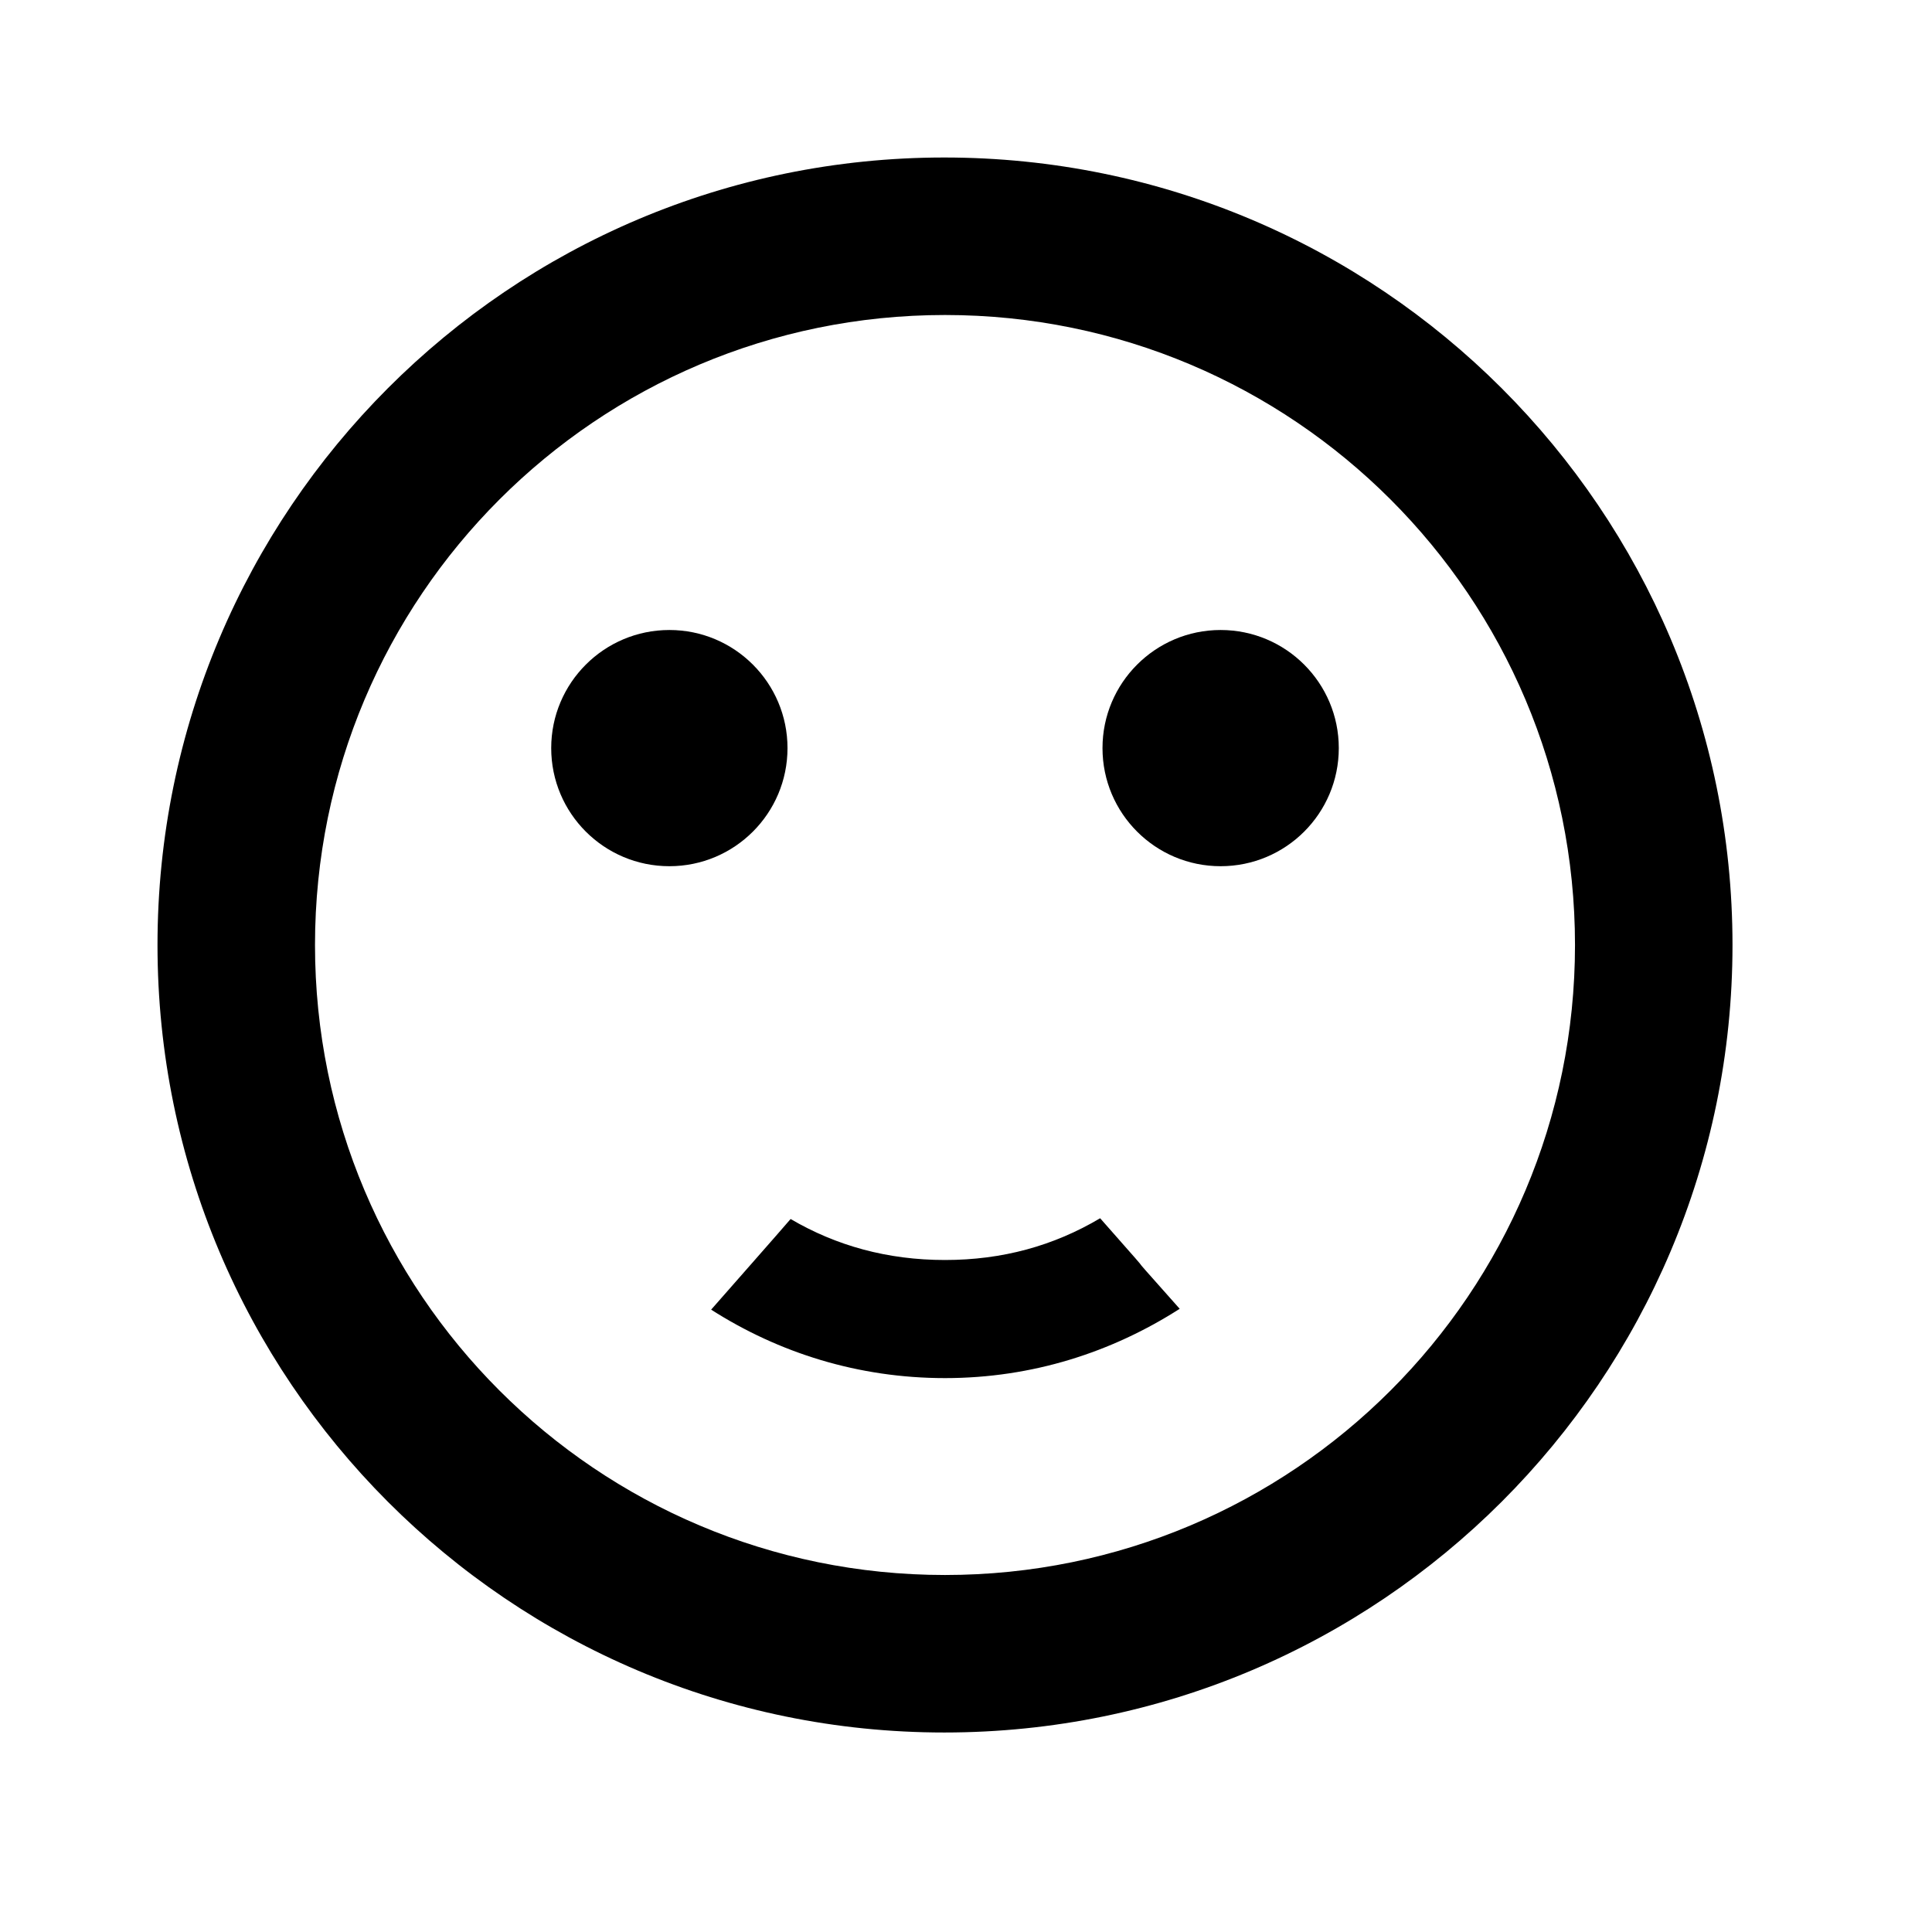 <svg width="23" height="23" viewBox="0 0 23 23" fill="none" xmlns="http://www.w3.org/2000/svg">
<path d="M14.531 10.312C15.308 10.312 15.938 9.683 15.938 8.906C15.938 8.13 15.308 7.5 14.531 7.5C13.755 7.5 13.125 8.13 13.125 8.906C13.125 9.683 13.755 10.312 14.531 10.312Z" fill="black"/>
<path d="M7.969 10.312C8.745 10.312 9.375 9.683 9.375 8.906C9.375 8.13 8.745 7.5 7.969 7.5C7.192 7.5 6.562 8.13 6.562 8.906C6.562 9.683 7.192 10.312 7.969 10.312Z" fill="black"/>
<path d="M11.241 1.875C6.066 1.875 1.875 6.075 1.875 11.25C1.875 16.425 6.066 20.625 11.241 20.625C16.425 20.625 20.625 16.425 20.625 11.25C20.625 6.075 16.425 1.875 11.241 1.875ZM11.25 18.75C7.106 18.75 3.75 15.394 3.75 11.25C3.75 7.106 7.106 3.75 11.25 3.75C15.394 3.75 18.75 7.106 18.75 11.25C18.75 15.394 15.394 18.75 11.25 18.75ZM11.25 15C10.566 15 9.956 14.831 9.412 14.512C9.3 14.644 8.606 15.431 8.466 15.591C9.272 16.106 10.219 16.406 11.25 16.406C12.291 16.406 13.238 16.097 14.044 15.581C13.134 14.559 14.034 15.562 13.097 14.503C12.544 14.831 11.934 15 11.25 15Z" fill="black"/>
</svg>
